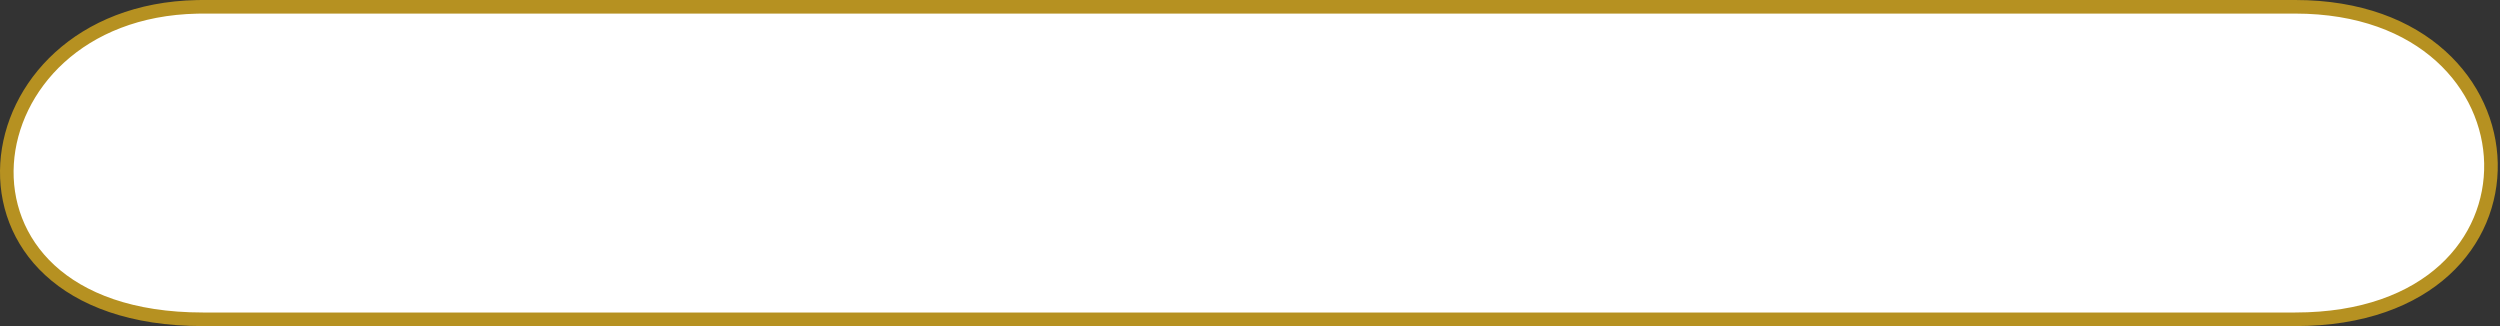 <svg width="368" height="48" viewBox="0 0 368 48" fill="none" xmlns="http://www.w3.org/2000/svg">
<rect x="0" y="0" width="368" height="48" fill="#333333" stroke="none"/>
<path d="M29.858 1H337.858C356.767 1 366.431 12.642 366.668 24.02C366.788 29.739 364.541 35.46 359.823 39.761C355.105 44.061 347.847 47 337.858 47H29.858C19.353 47 11.976 44.053 7.33 39.765C2.689 35.48 0.683 29.779 1.04 24.062C1.743 12.818 11.641 1.364 29.023 1.009L29.858 1Z" fill="white" stroke="#B69121" stroke-width="2"/>
</svg>
